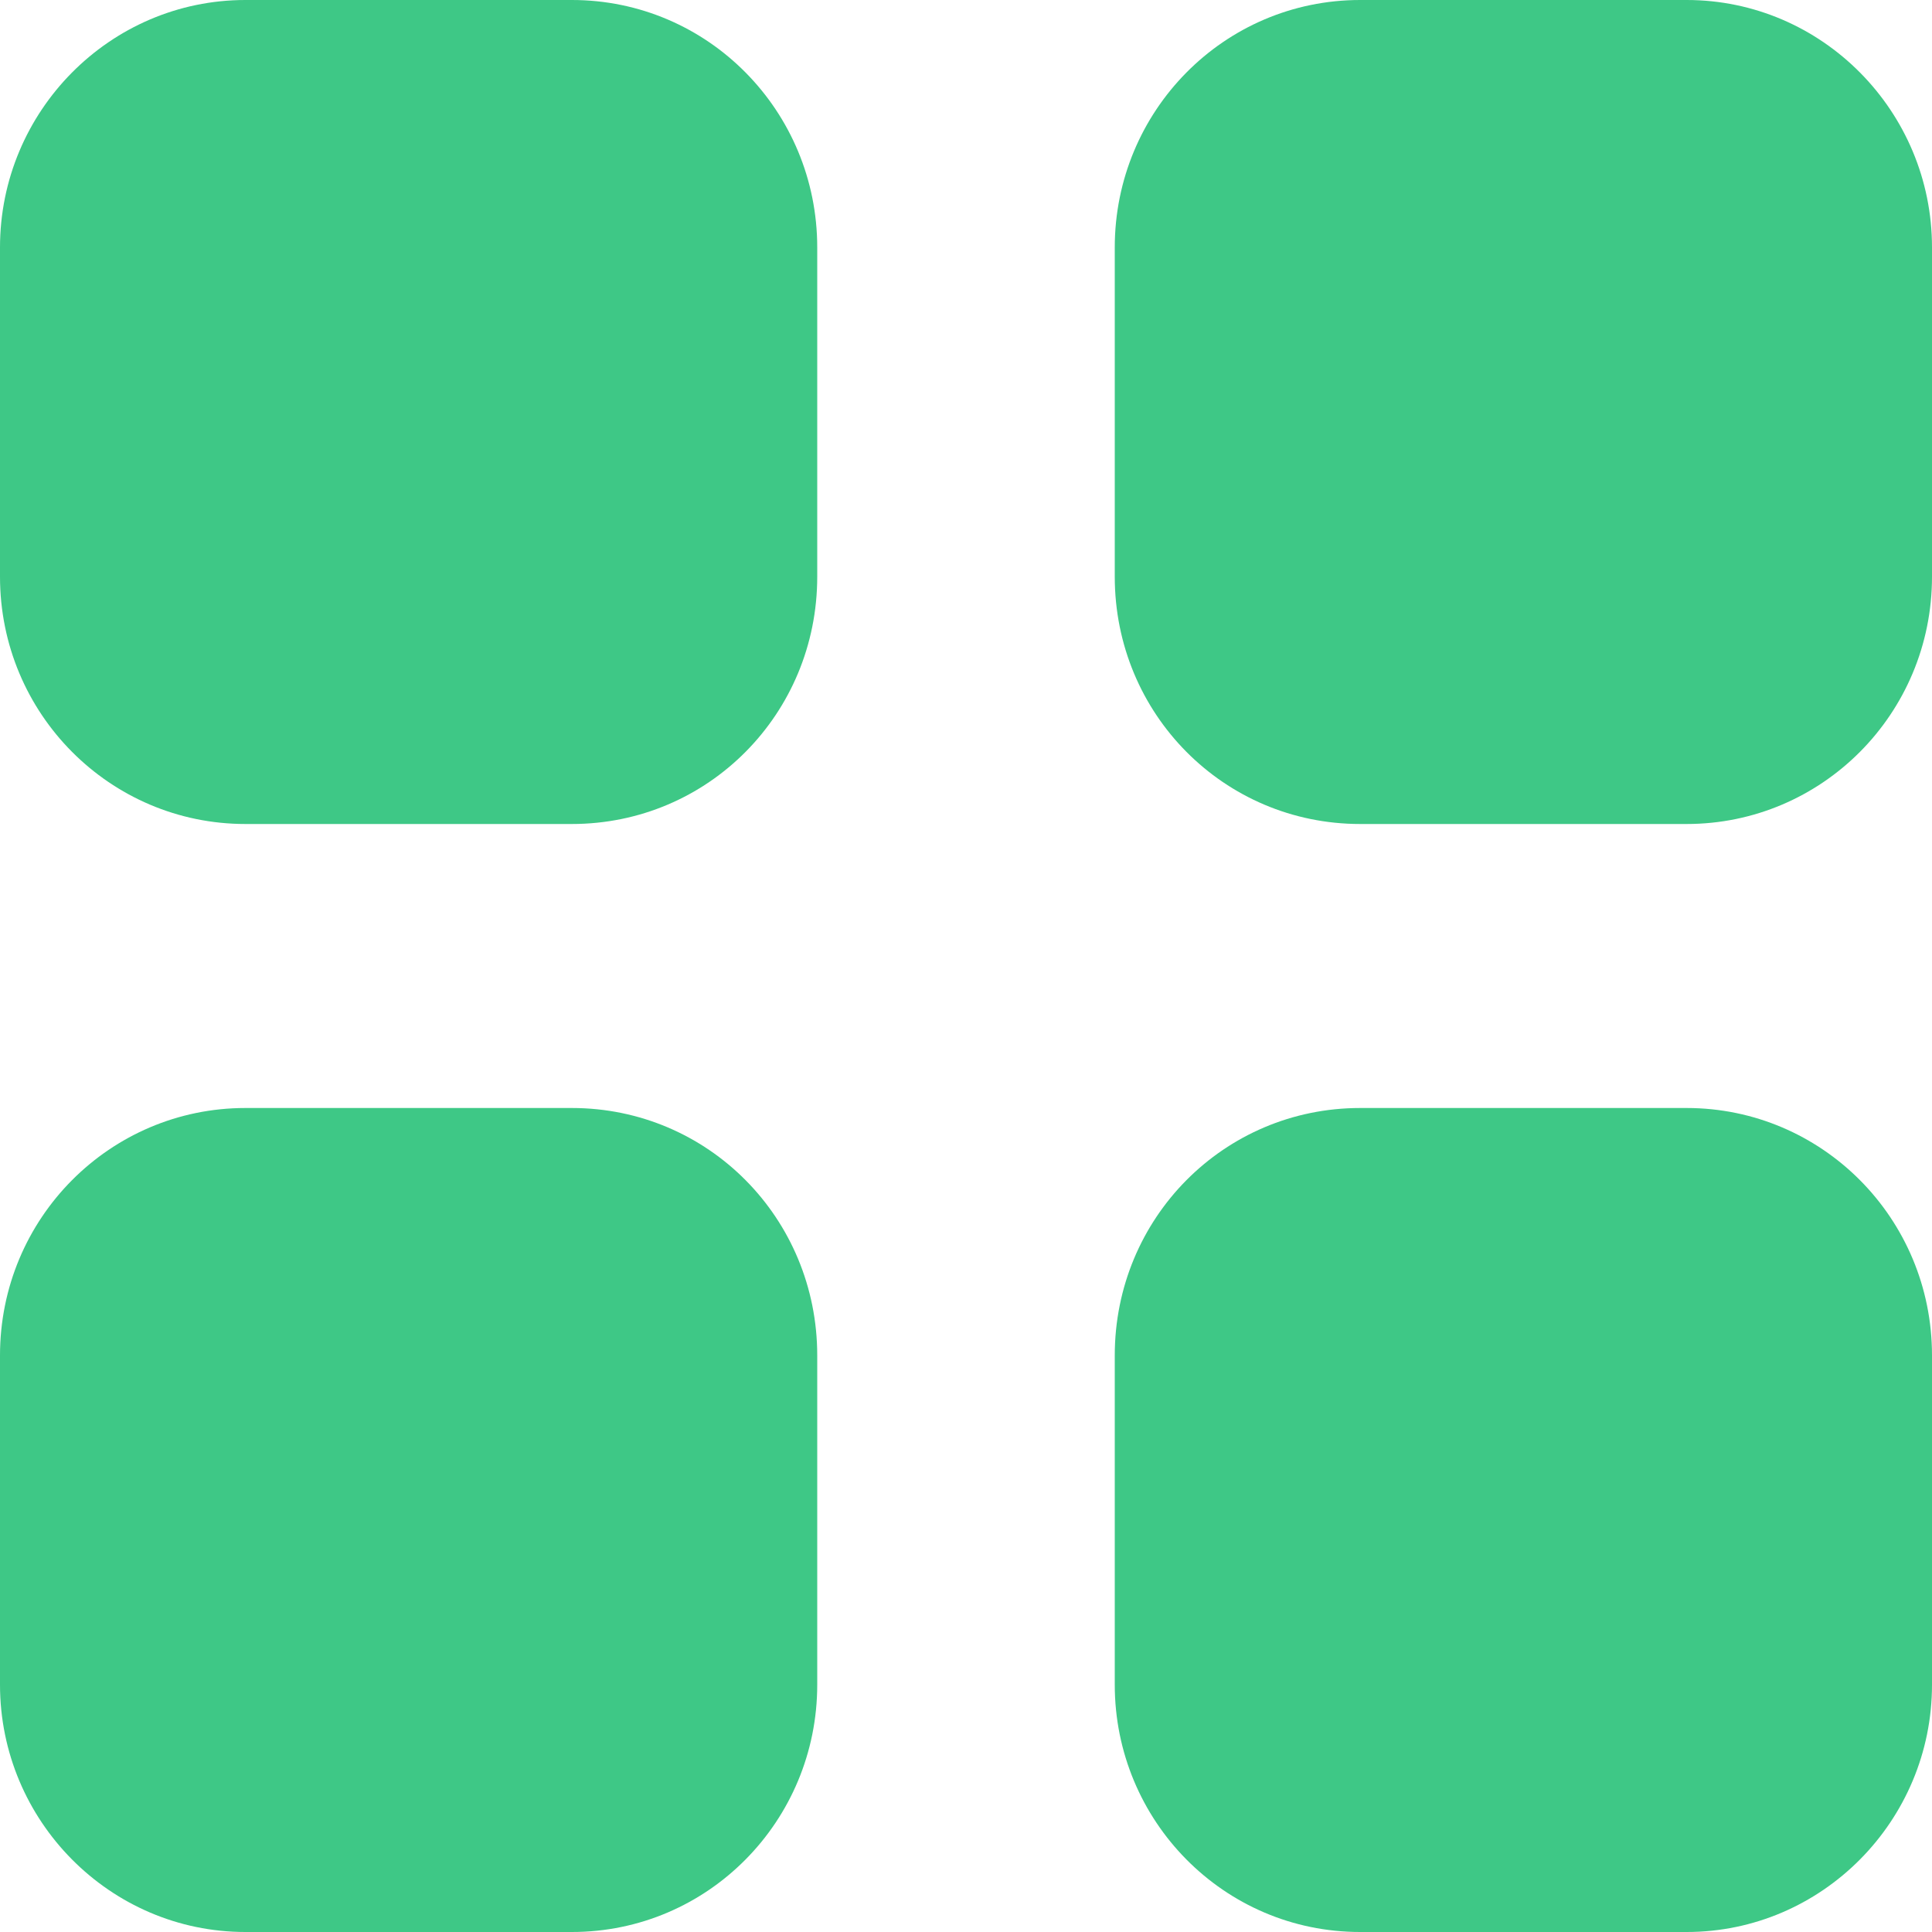 <svg width="16" height="16" viewBox="0 0 16 16" fill="none" xmlns="http://www.w3.org/2000/svg">
<path d="M4.736 9.176C5.864 9.176 6.768 10.088 6.768 11.225V13.952C6.768 15.08 5.864 16 4.736 16H2.032C0.912 16 0 15.08 0 13.952V11.225C0 10.088 0.912 9.176 2.032 9.176H4.736ZM13.968 9.176C15.088 9.176 16 10.088 16 11.225V13.952C16 15.08 15.088 16 13.968 16H11.264C10.136 16 9.232 15.08 9.232 13.952V11.225C9.232 10.088 10.136 9.176 11.264 9.176H13.968ZM4.736 0C5.864 0 6.768 0.92 6.768 2.049V4.776C6.768 5.912 5.864 6.824 4.736 6.824H2.032C0.912 6.824 0 5.912 0 4.776V2.049C0 0.92 0.912 0 2.032 0H4.736ZM13.968 0C15.088 0 16 0.92 16 2.049V4.776C16 5.912 15.088 6.824 13.968 6.824H11.264C10.136 6.824 9.232 5.912 9.232 4.776V2.049C9.232 0.92 10.136 0 11.264 0H13.968Z" fill="#3EC886"/>
</svg>
